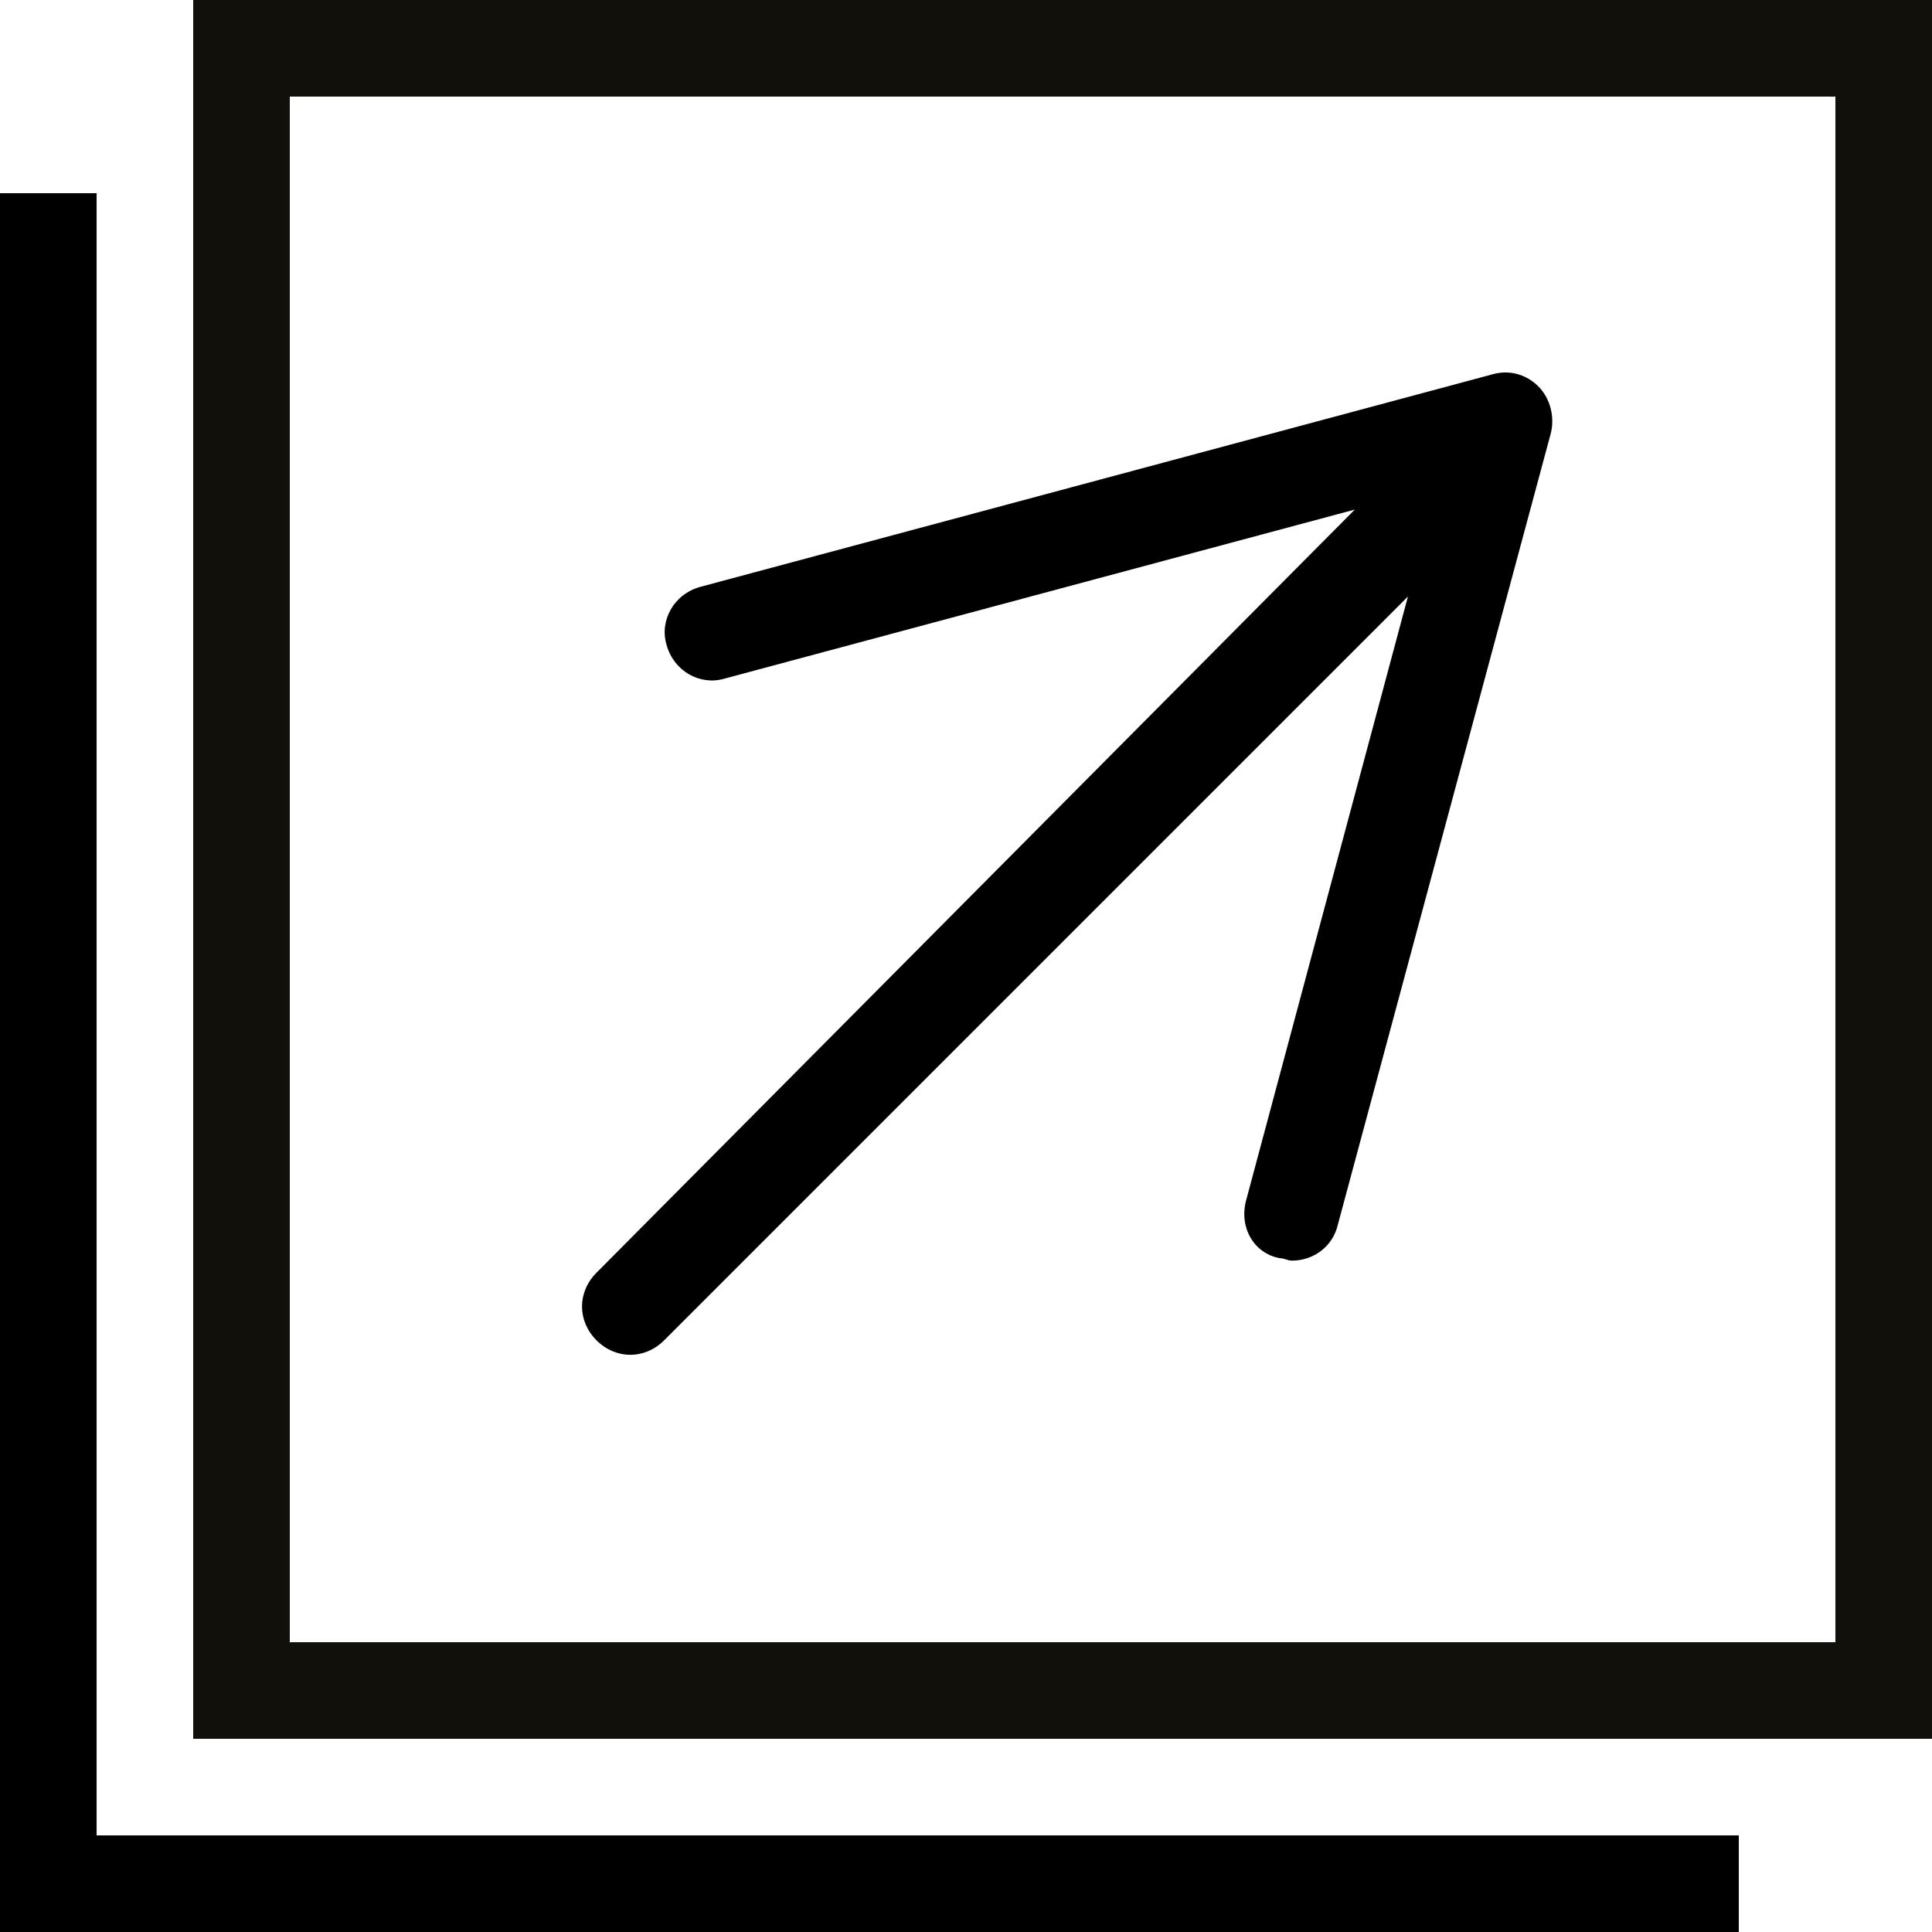 <?xml version="1.0" encoding="utf-8"?>
<!-- Generator: Adobe Illustrator 19.1.1, SVG Export Plug-In . SVG Version: 6.00 Build 0)  -->
<svg version="1.1" id="Calque_1" xmlns="http://www.w3.org/2000/svg" xmlns:xlink="http://www.w3.org/1999/xlink" x="0px" y="0px"
	 viewBox="0 0 80 80" style="enable-background:new 0 0 80 80;" xml:space="preserve">
<style type="text/css">
	.st0{fill:#12100B;}
</style>
<g id="XMLID_364_">
	<path class="st0" d="M80,72H8V0h72V72z M12,68h64V4H12V68z"/>
</g>
<path d="M63.7,16c-0.5-0.5-1.2-0.7-1.9-0.5L29,24.3c-1.1,0.3-1.7,1.4-1.4,2.4c0.3,1.1,1.4,1.7,2.4,1.4l26.1-7L24.7,52.7
	c-0.8,0.8-0.8,2,0,2.8c0.4,0.4,0.9,0.6,1.4,0.6s1-0.2,1.4-0.6l30.8-30.8l-6.7,25c-0.3,1.1,0.3,2.2,1.4,2.4c0.2,0,0.3,0.1,0.5,0.1
	c0.9,0,1.7-0.6,1.9-1.5L64.2,18C64.4,17.3,64.2,16.5,63.7,16z"/>
<g id="XMLID_365_">
	<polygon points="72,80 0,80 0,8 4,8 4,76 72,76 	"/>
</g>
</svg>
